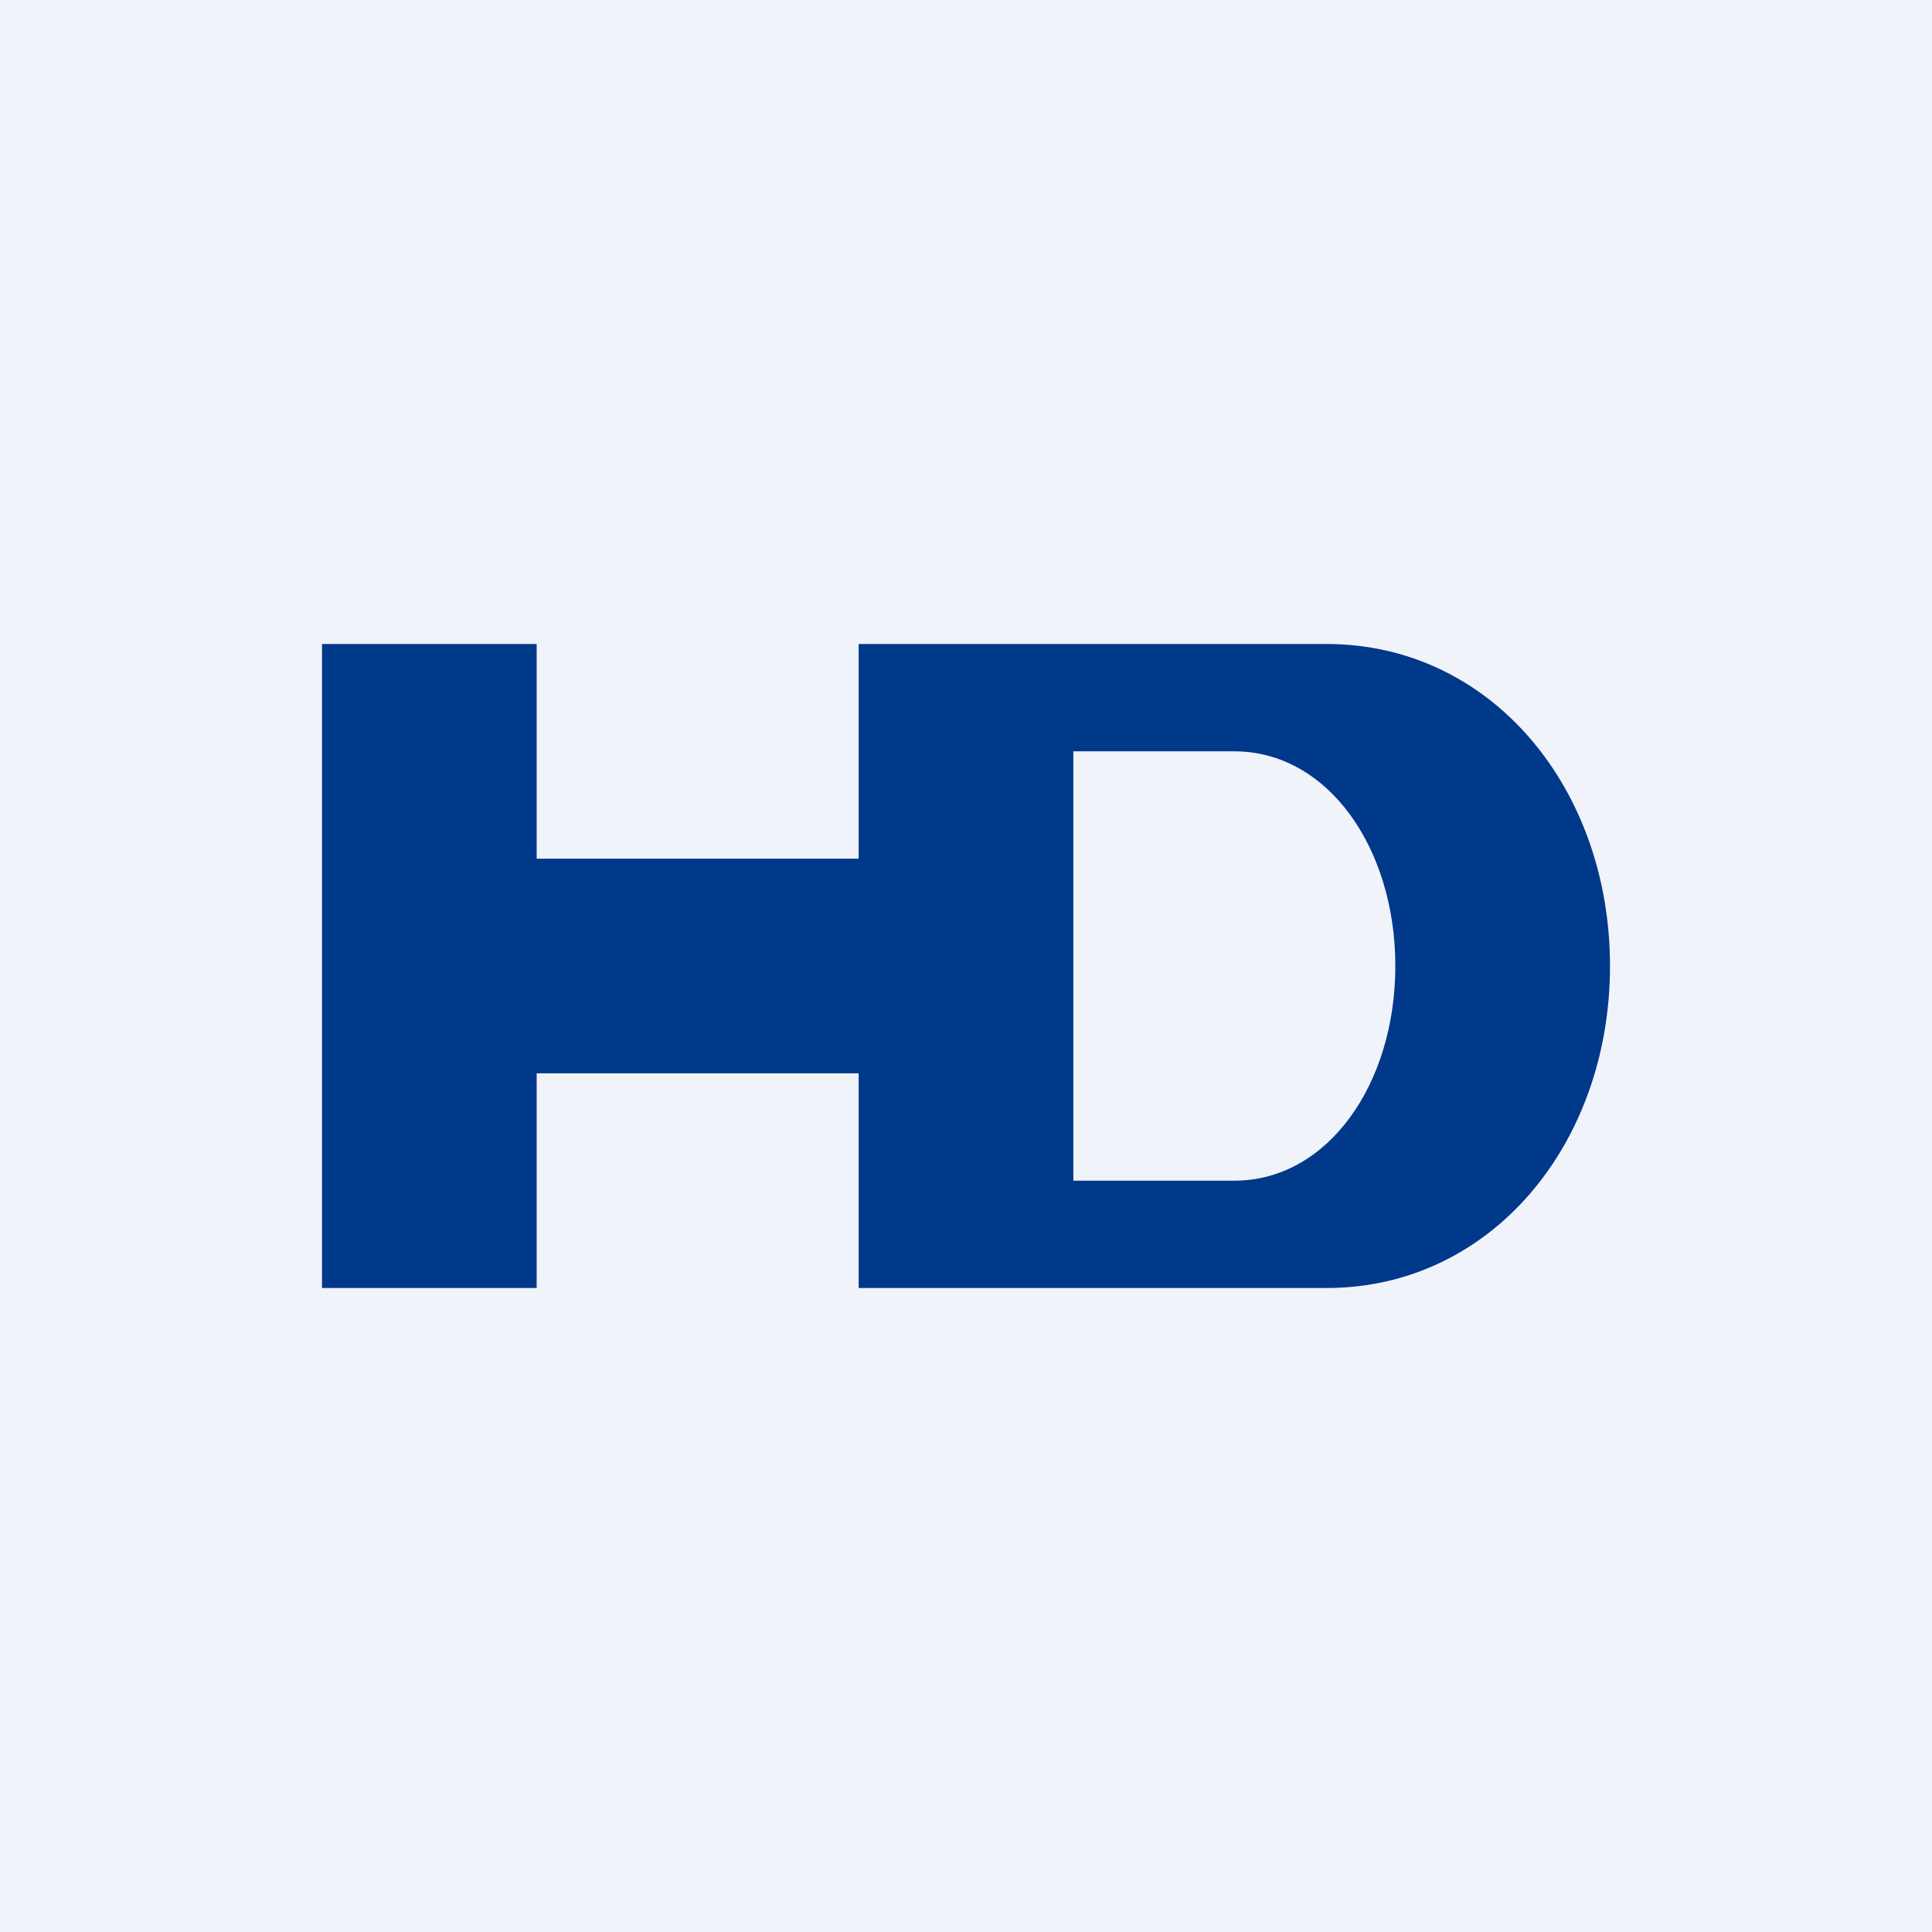 <!-- by TradingView --><svg width="18" height="18" viewBox="0 0 18 18" xmlns="http://www.w3.org/2000/svg"><path fill="#F0F3FA" d="M0 0h18v18H0z"/><path d="M5 6H3v6h2v-2h3v2h4.36C13.89 12 15 10.66 15 9s-1.11-3-2.64-3H8v2H5V6Zm5 4V7h1.5c.87 0 1.5.9 1.5 2s-.63 2-1.5 2H10v-1Z" fill="#00388A"/></svg>